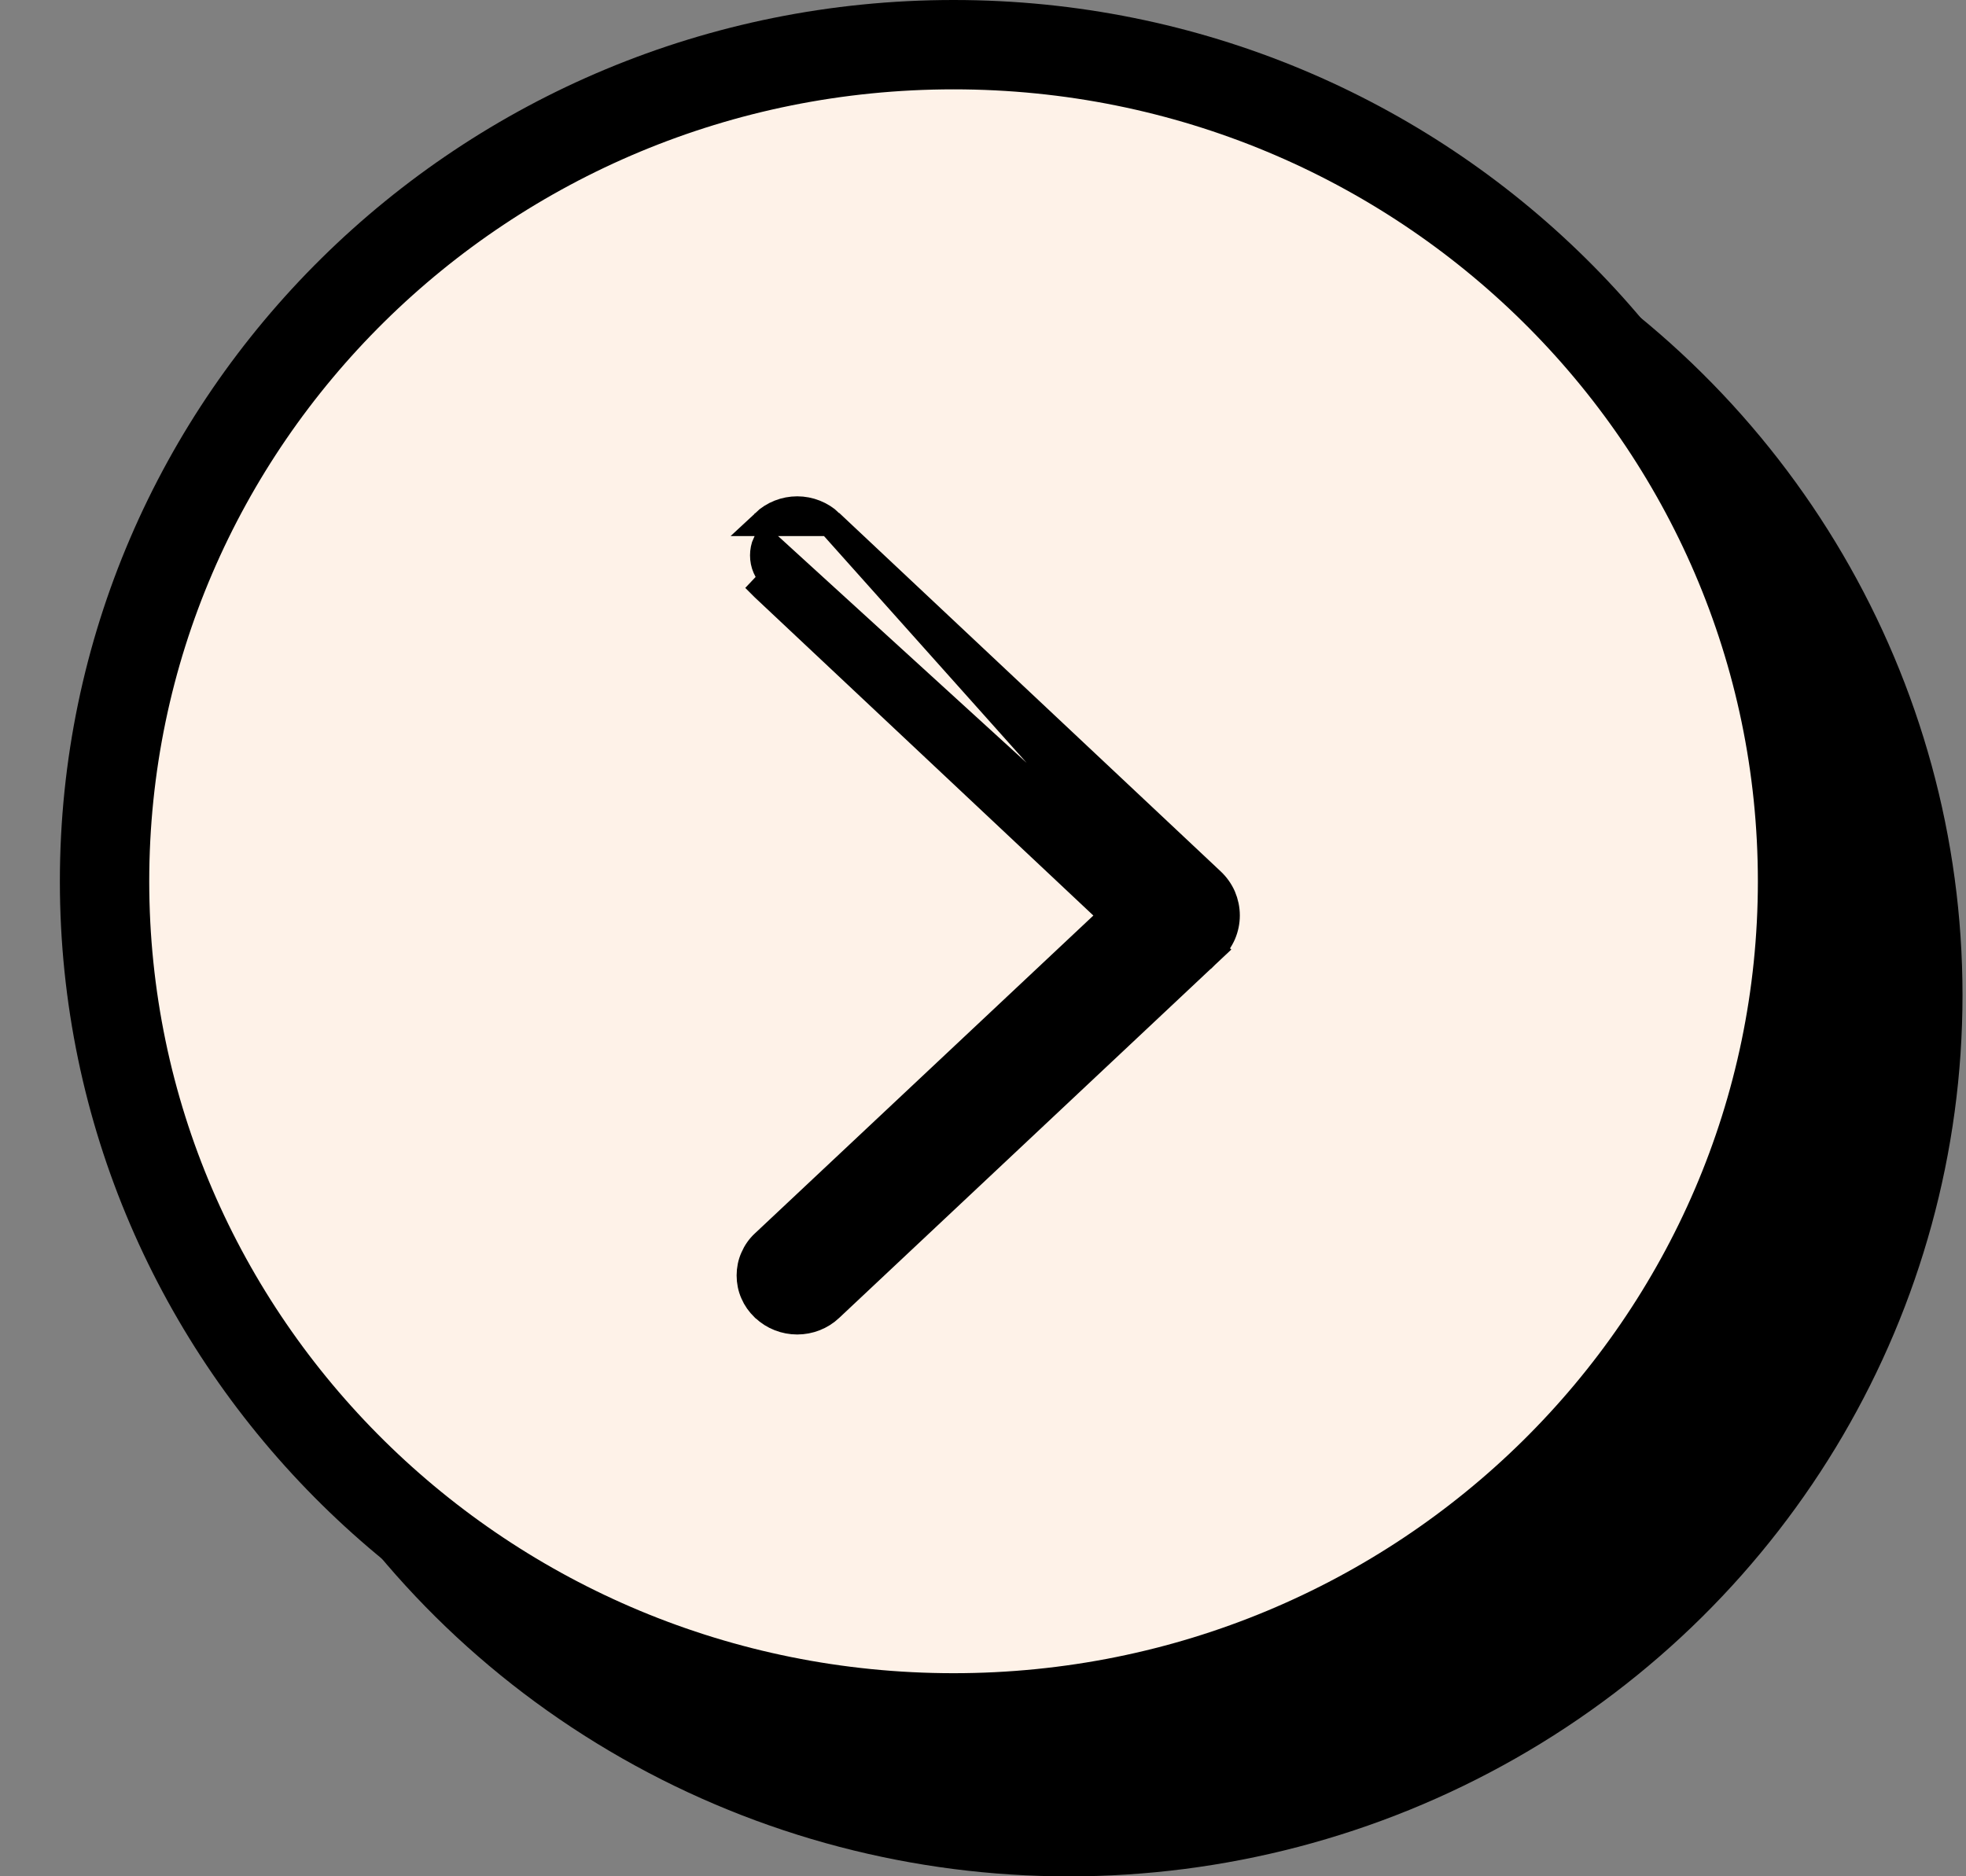 <svg width="22" height="21" viewBox="0 0 22 21" fill="none" xmlns="http://www.w3.org/2000/svg">
<rect x="0" y="0" width="22" height="21" fill="#808080" stroke="none"/>
<ellipse cx="11.961" cy="11.137" rx="10" ry="9.864" fill="black"/>
<path d="M20.171 9.864C20.171 15.029 15.924 19.227 10.671 19.227C5.417 19.227 1.17 15.029 1.17 9.864C1.17 4.699 5.417 0.5 10.671 0.5C15.924 0.5 20.171 4.699 20.171 9.864Z" fill="#FEF2E8" stroke="black"/>
<path d="M8.554 5.85L8.554 5.85C8.653 5.757 8.785 5.705 8.921 5.705C9.057 5.705 9.189 5.757 9.288 5.85L8.554 5.85ZM8.554 5.85L8.551 5.853L8.548 5.856L8.554 5.85ZM8.55 13.914C8.5 13.96 8.461 14.016 8.434 14.079C8.406 14.141 8.393 14.208 8.393 14.275C8.393 14.343 8.406 14.41 8.434 14.473C8.46 14.534 8.499 14.589 8.548 14.636L8.551 14.639L8.551 14.639L8.554 14.641C8.653 14.735 8.785 14.786 8.921 14.786C9.057 14.786 9.189 14.735 9.288 14.641C9.288 14.641 9.288 14.641 9.288 14.641L13.558 10.629L8.571 6.079C8.552 6.122 8.543 6.169 8.543 6.216C8.543 6.263 8.552 6.31 8.571 6.353C8.59 6.397 8.618 6.436 8.652 6.468L8.549 6.577L8.55 6.578C8.55 6.578 8.55 6.578 8.55 6.578L12.454 10.247L8.55 13.914ZM8.55 13.914L8.652 14.024M8.55 13.914L8.55 13.914L8.652 14.024M8.652 14.024C8.618 14.056 8.59 14.095 8.571 14.138C8.552 14.182 8.543 14.228 8.543 14.275C8.543 14.323 8.552 14.369 8.571 14.413C8.59 14.456 8.618 14.495 8.652 14.527V14.024ZM13.558 9.863L9.288 5.85L13.558 10.629C13.61 10.579 13.652 10.52 13.681 10.454C13.709 10.389 13.724 10.318 13.724 10.246C13.724 10.174 13.709 10.103 13.681 10.037C13.652 9.971 13.61 9.912 13.558 9.863Z" fill="black" stroke="black" stroke-width="0.3"/>
</svg>
